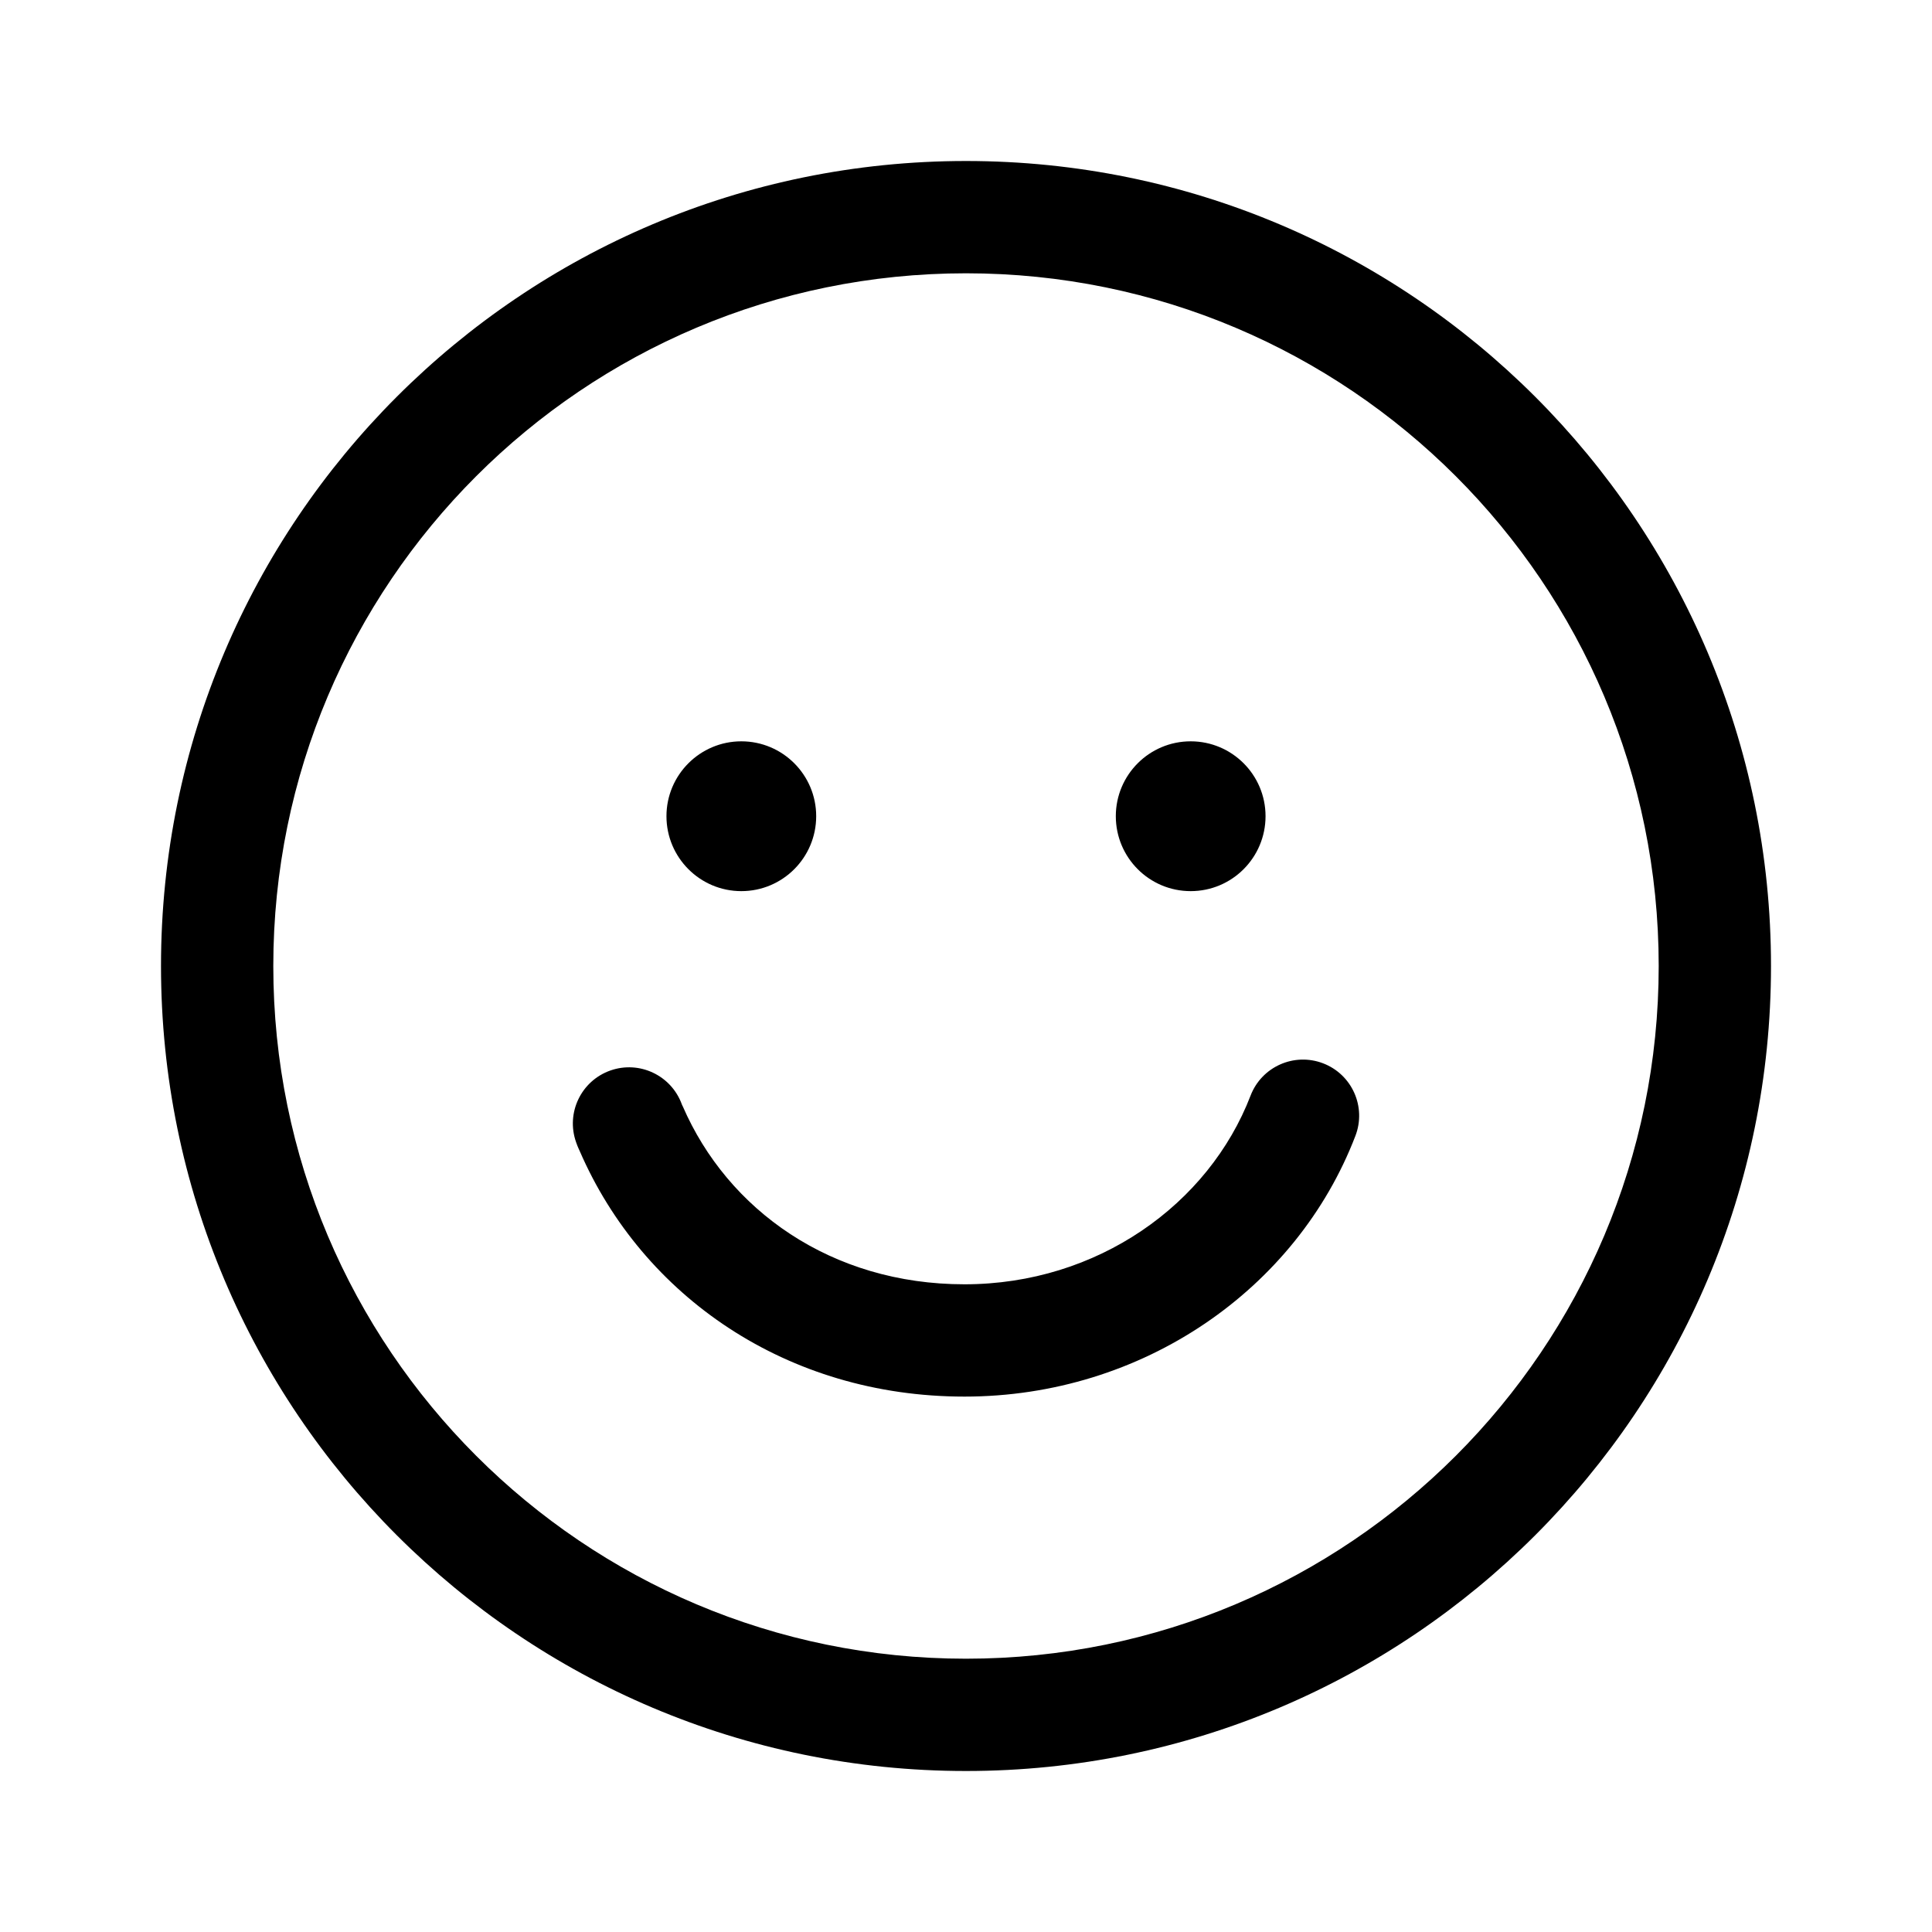 <svg xmlns="http://www.w3.org/2000/svg" role="img" pointer-events="none" fill="none" viewBox="0 0 24 24" class="fs-6 ng-star-inserted pds-icon"><path fill-rule="evenodd" clip-rule="evenodd" d="M3.395 12C3.395 7.248 7.248 3.395 12 3.395C16.752 3.395 20.605 7.248 20.605 12C20.605 16.752 16.752 20.605 12 20.605C7.248 20.605 3.395 16.752 3.395 12ZM12 2C6.477 2 2 6.477 2 12C2 17.523 6.477 22 12 22C17.523 22 22 17.523 22 12C22 6.477 17.523 2 12 2ZM10.139 10.139C10.139 10.653 9.723 11.07 9.209 11.07C8.696 11.07 8.279 10.653 8.279 10.139C8.279 9.626 8.696 9.209 9.209 9.209C9.723 9.209 10.139 9.626 10.139 10.139ZM14.791 11.07C15.305 11.07 15.721 10.653 15.721 10.139C15.721 9.626 15.305 9.209 14.791 9.209C14.277 9.209 13.861 9.626 13.861 10.139C13.861 10.653 14.277 11.07 14.791 11.07ZM16.837 14.111C16.976 13.751 16.796 13.347 16.436 13.209C16.076 13.071 15.673 13.251 15.535 13.61C15.016 14.96 13.633 15.954 11.981 15.954C10.325 15.954 9.039 15.03 8.481 13.742L8.479 13.739L8.47 13.719L8.468 13.713C8.335 13.357 7.942 13.172 7.583 13.298C7.219 13.426 7.028 13.824 7.156 14.188C7.167 14.221 7.179 14.249 7.187 14.267L7.197 14.289L7.202 14.3C7.982 16.099 9.773 17.349 11.981 17.349C14.193 17.349 16.106 16.016 16.837 14.111Z" fill="currentColor"/></svg>